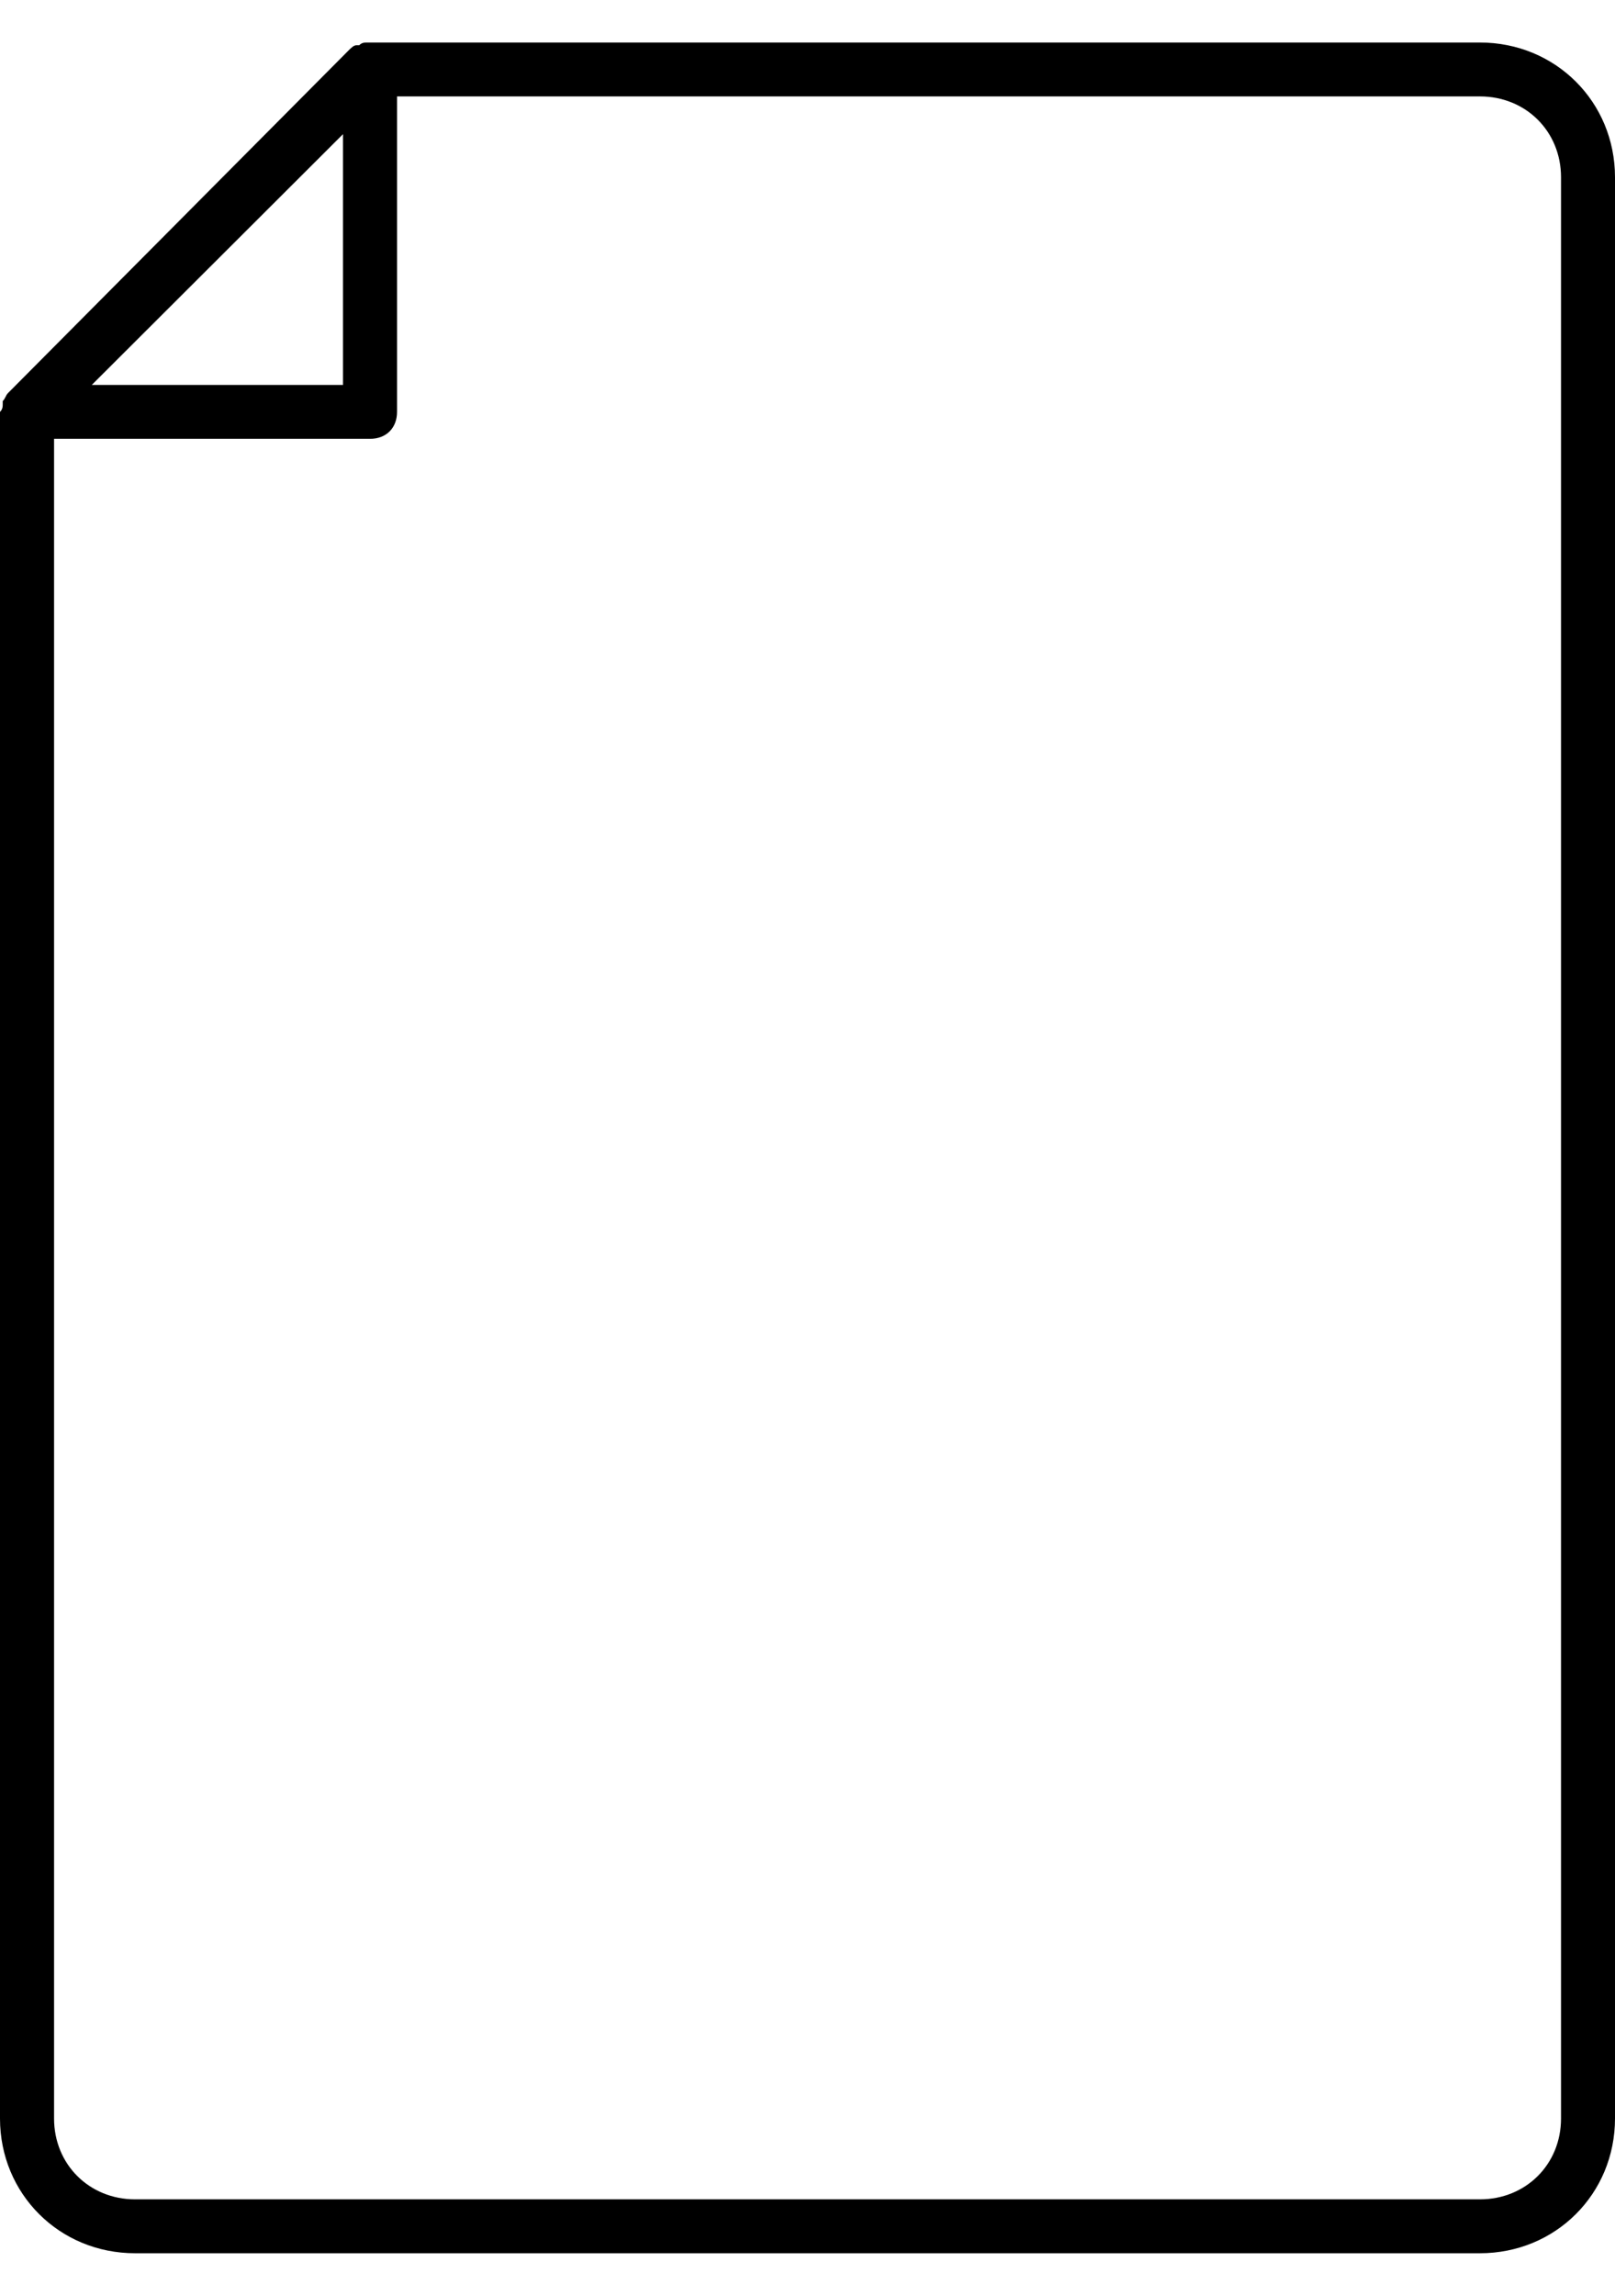 <svg width="19" height="27" viewBox="0 0 19 27" fill="none" xmlns="http://www.w3.org/2000/svg">
<path d="M1.589 26.5H17.411C18.301 26.5 19 25.802 19 24.915V2.085C19 1.198 18.301 0.5 17.411 0.5H4.353H4.321C4.289 0.5 4.258 0.5 4.226 0.532H4.194C4.162 0.532 4.131 0.563 4.099 0.595L0.095 4.622C0.064 4.654 0.064 4.686 0.032 4.717V4.749C0.032 4.78 0.032 4.812 0 4.844V4.876V24.915C0 25.802 0.699 26.5 1.589 26.5L1.589 26.5ZM4.035 1.578V4.527H1.08L4.035 1.578ZM0.636 5.161H4.353C4.544 5.161 4.671 5.034 4.671 4.844V1.134H17.411C17.952 1.134 18.365 1.546 18.365 2.085V24.915C18.365 25.454 17.952 25.866 17.411 25.866H1.589C1.049 25.866 0.636 25.454 0.636 24.915L0.636 5.161Z" fill="black"/>
</svg>
